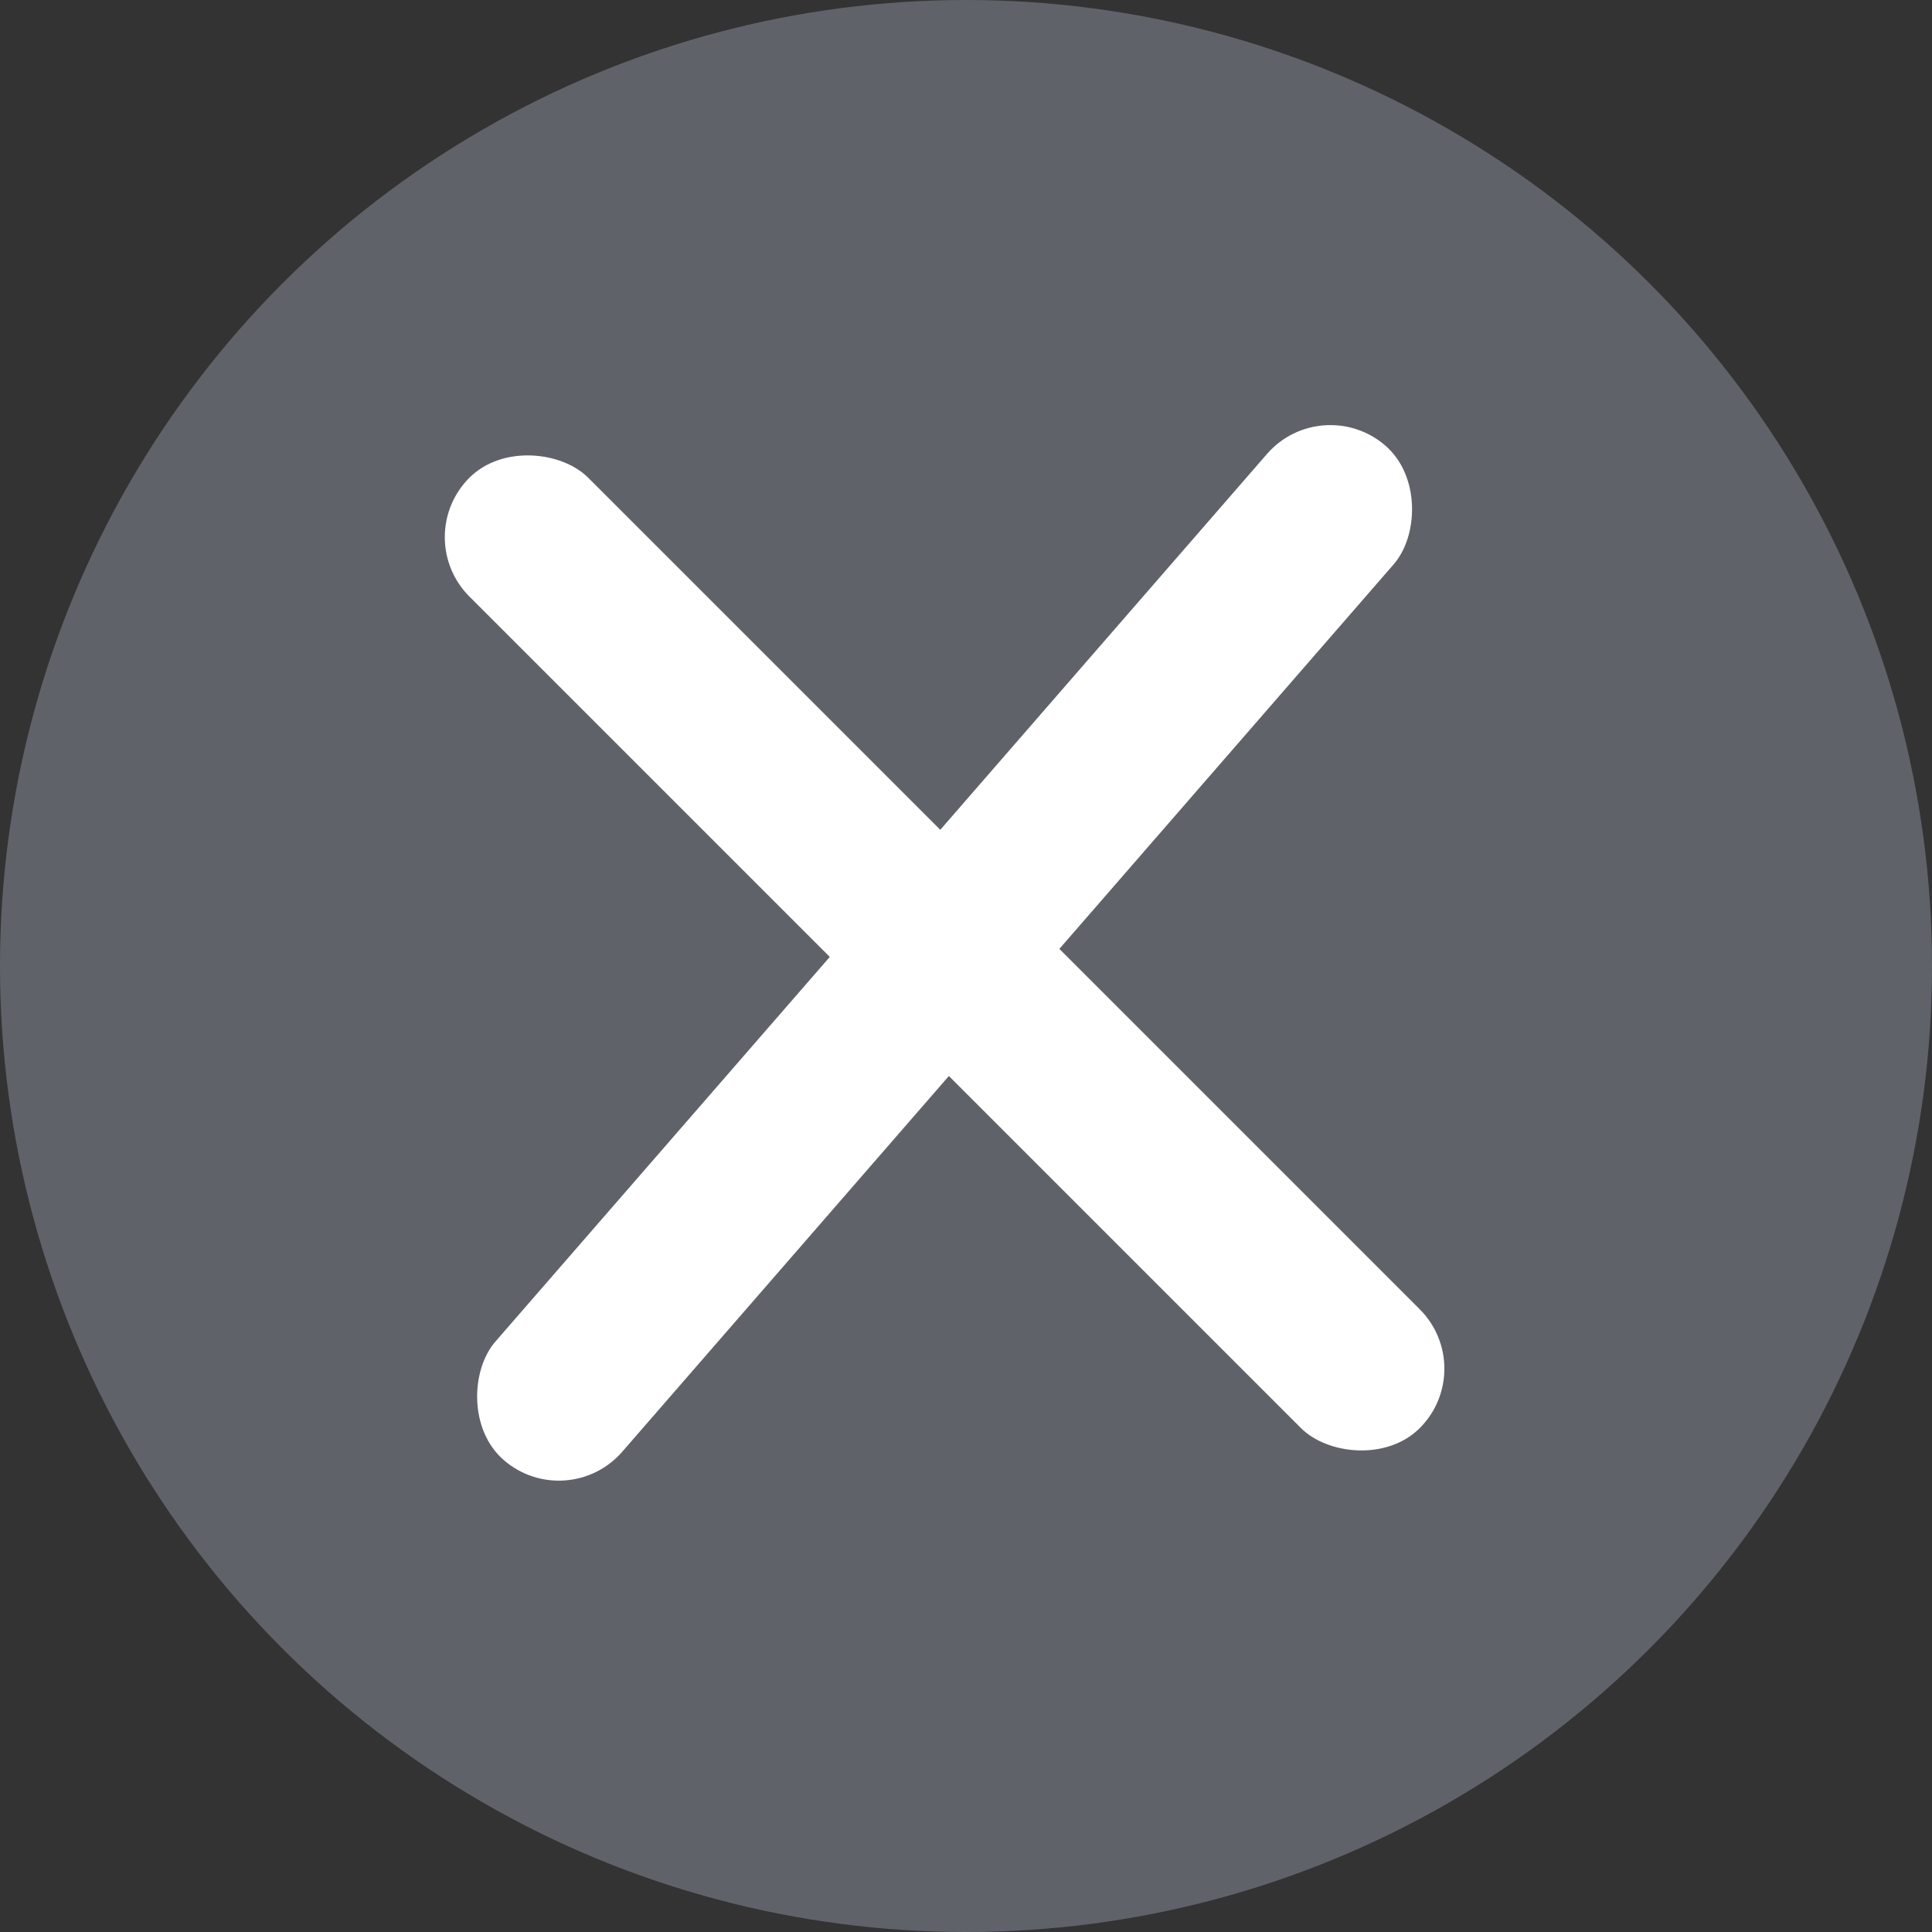 <svg xmlns="http://www.w3.org/2000/svg" width="23" height="23" viewBox="0 0 23 23"><rect x="0" y="0" width="23" height="23" fill="#333333" stroke="none"/><defs><style>.a{fill:#5f6369;}.b{fill:#fff;}</style></defs><g transform="translate(-316 -475)"><circle class="a" cx="11.5" cy="11.5" r="11.5" transform="translate(316 475)"/><rect class="b" width="2" height="16" rx="1" transform="translate(331.739 479.65) rotate(41)"/><rect class="b" width="2" height="16" rx="1" transform="translate(333.609 491.294) rotate(135)"/></g></svg>